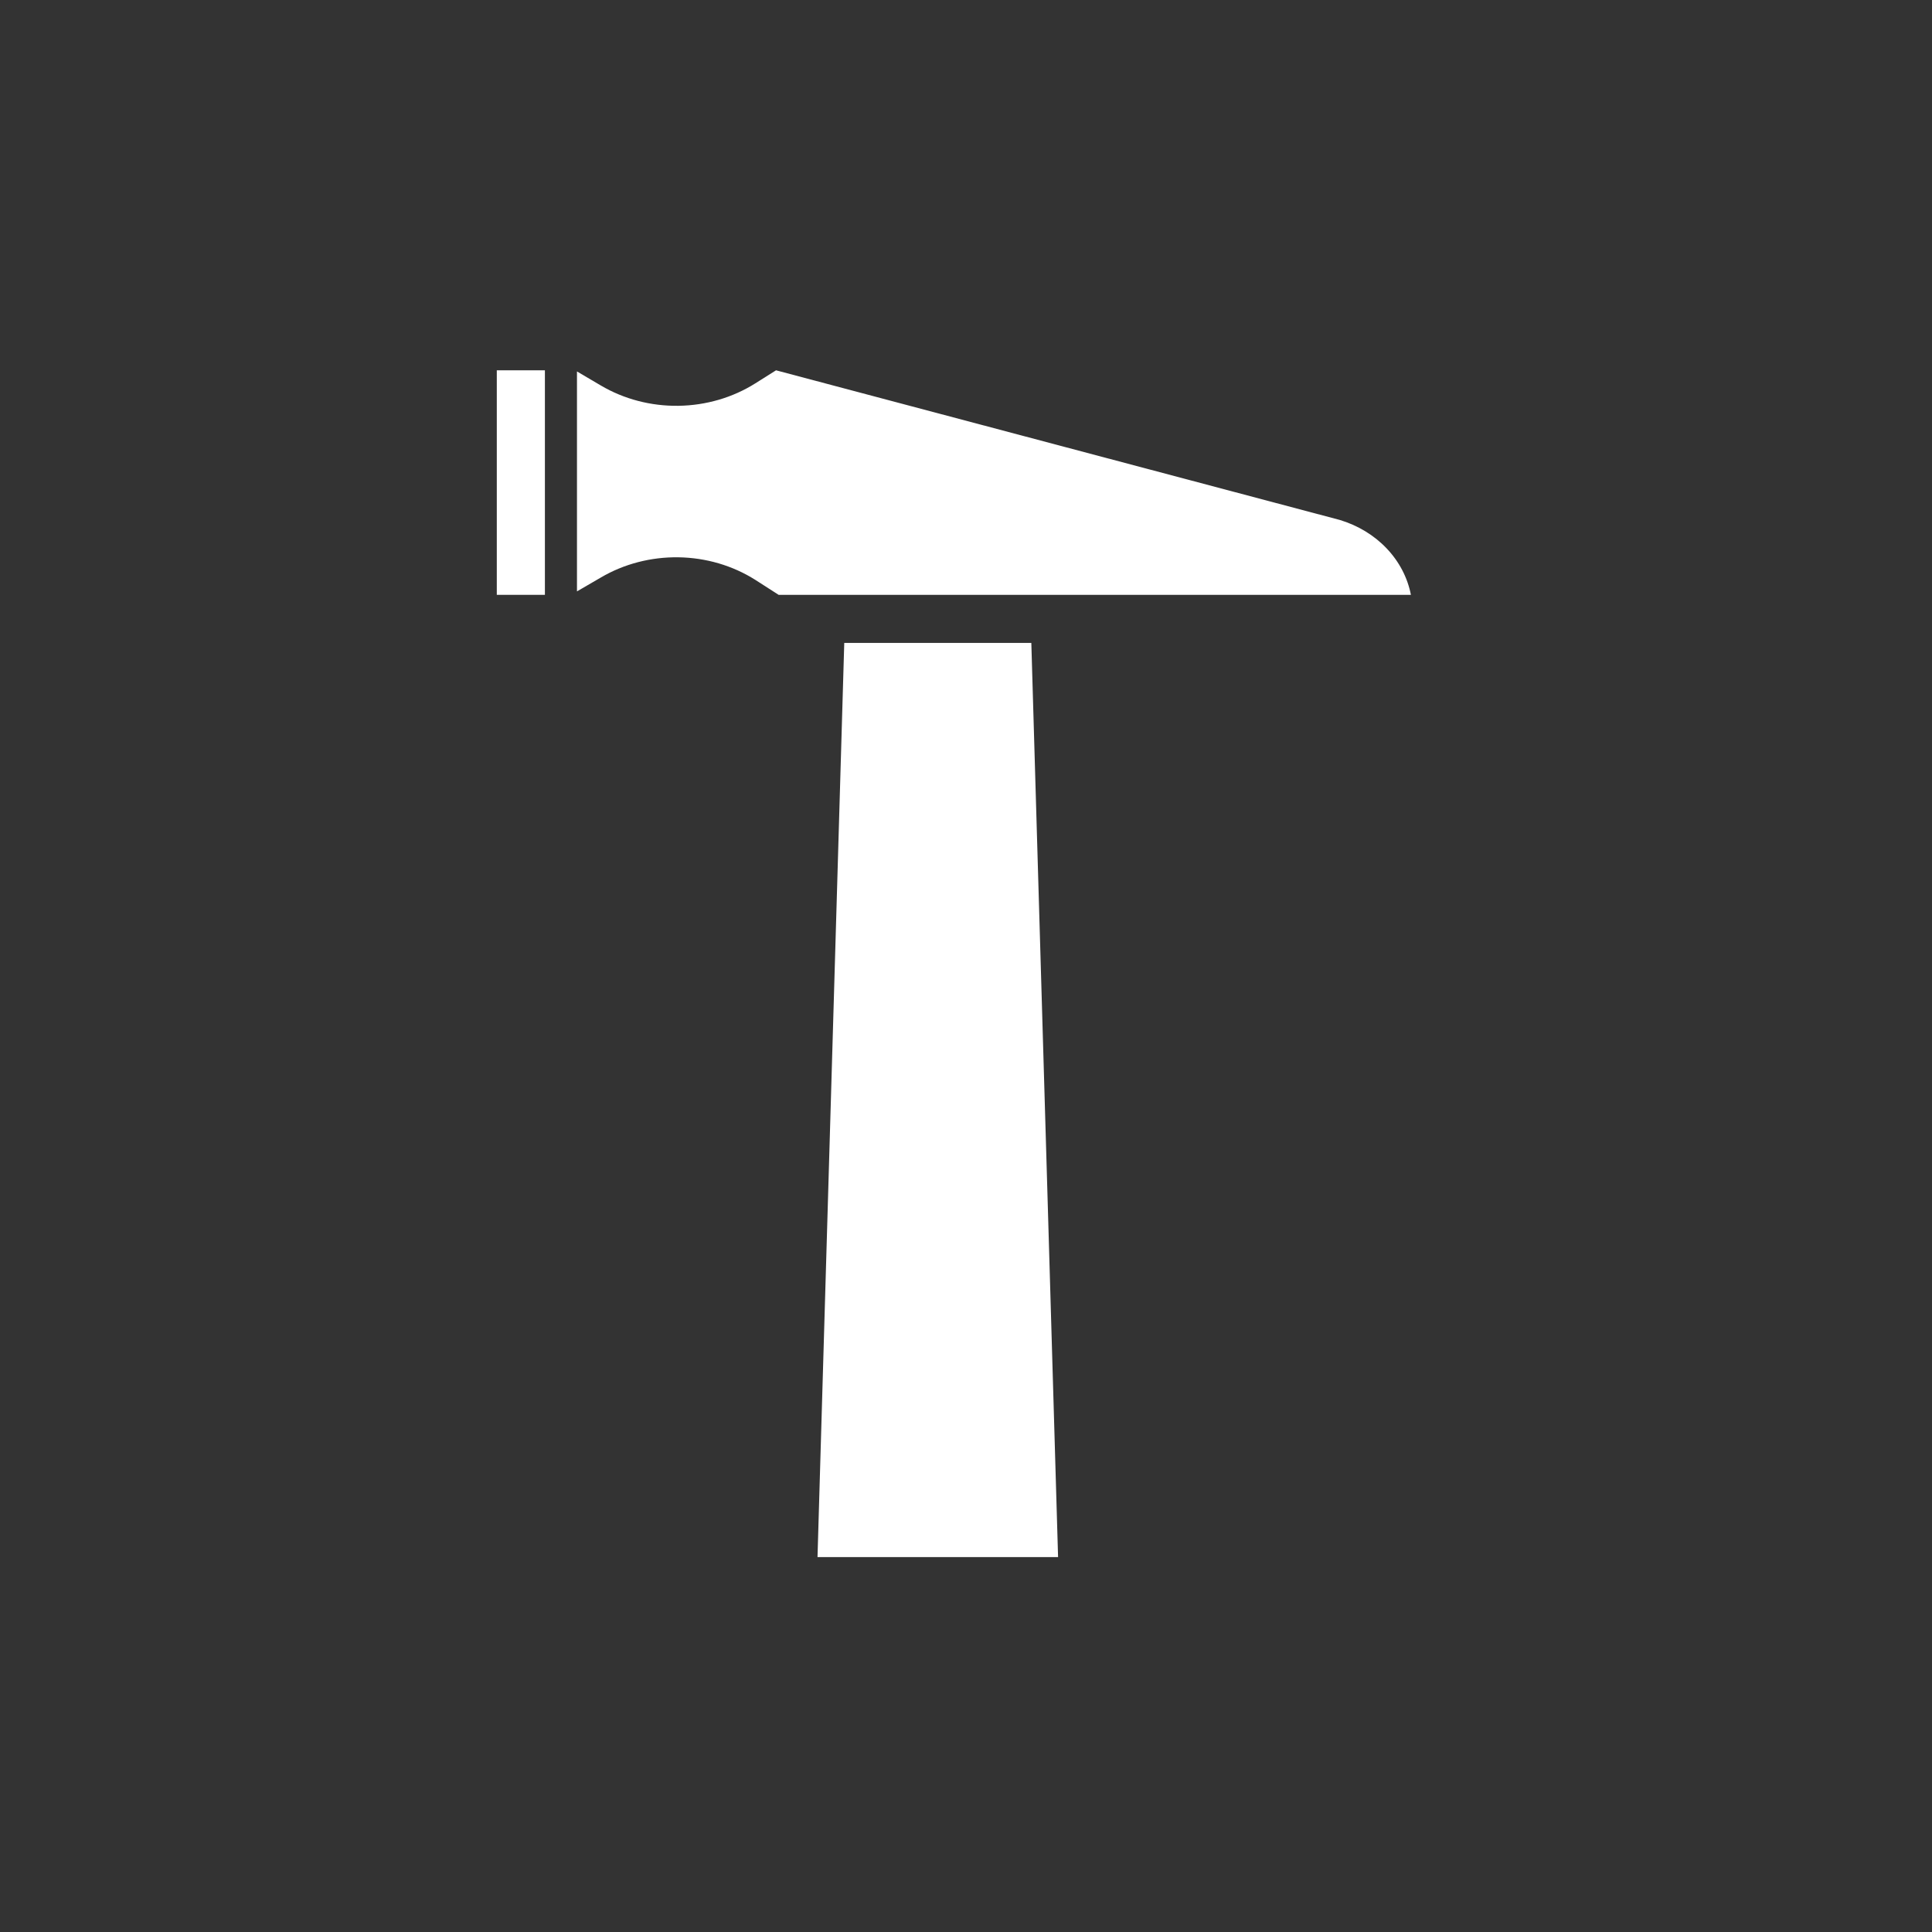 <svg width="70" height="70" viewBox="0 0 70 70" fill="none" xmlns="http://www.w3.org/2000/svg">
<rect x="0" y="0" width="70" height="70" fill="#333333" stroke="none"/>
<path d="M48.54 18.838L28.117 13.417L27.368 13.889C26.548 14.406 25.578 14.689 24.581 14.703C23.585 14.717 22.606 14.461 21.769 13.967L20.905 13.458V21.427L21.769 20.925C22.606 20.432 23.586 20.177 24.582 20.192C25.579 20.207 26.548 20.492 27.367 21.01L28.211 21.552H51.12C50.999 20.93 50.696 20.348 50.241 19.87C49.787 19.392 49.199 19.036 48.54 18.838Z" fill="white"/>
<path d="M30.589 23.295L29.62 56.416H38.336L37.367 23.295H30.589Z" fill="white"/>
<path d="M19.743 13.417H18V21.552H19.743V13.417Z" fill="white"/>
</svg>
